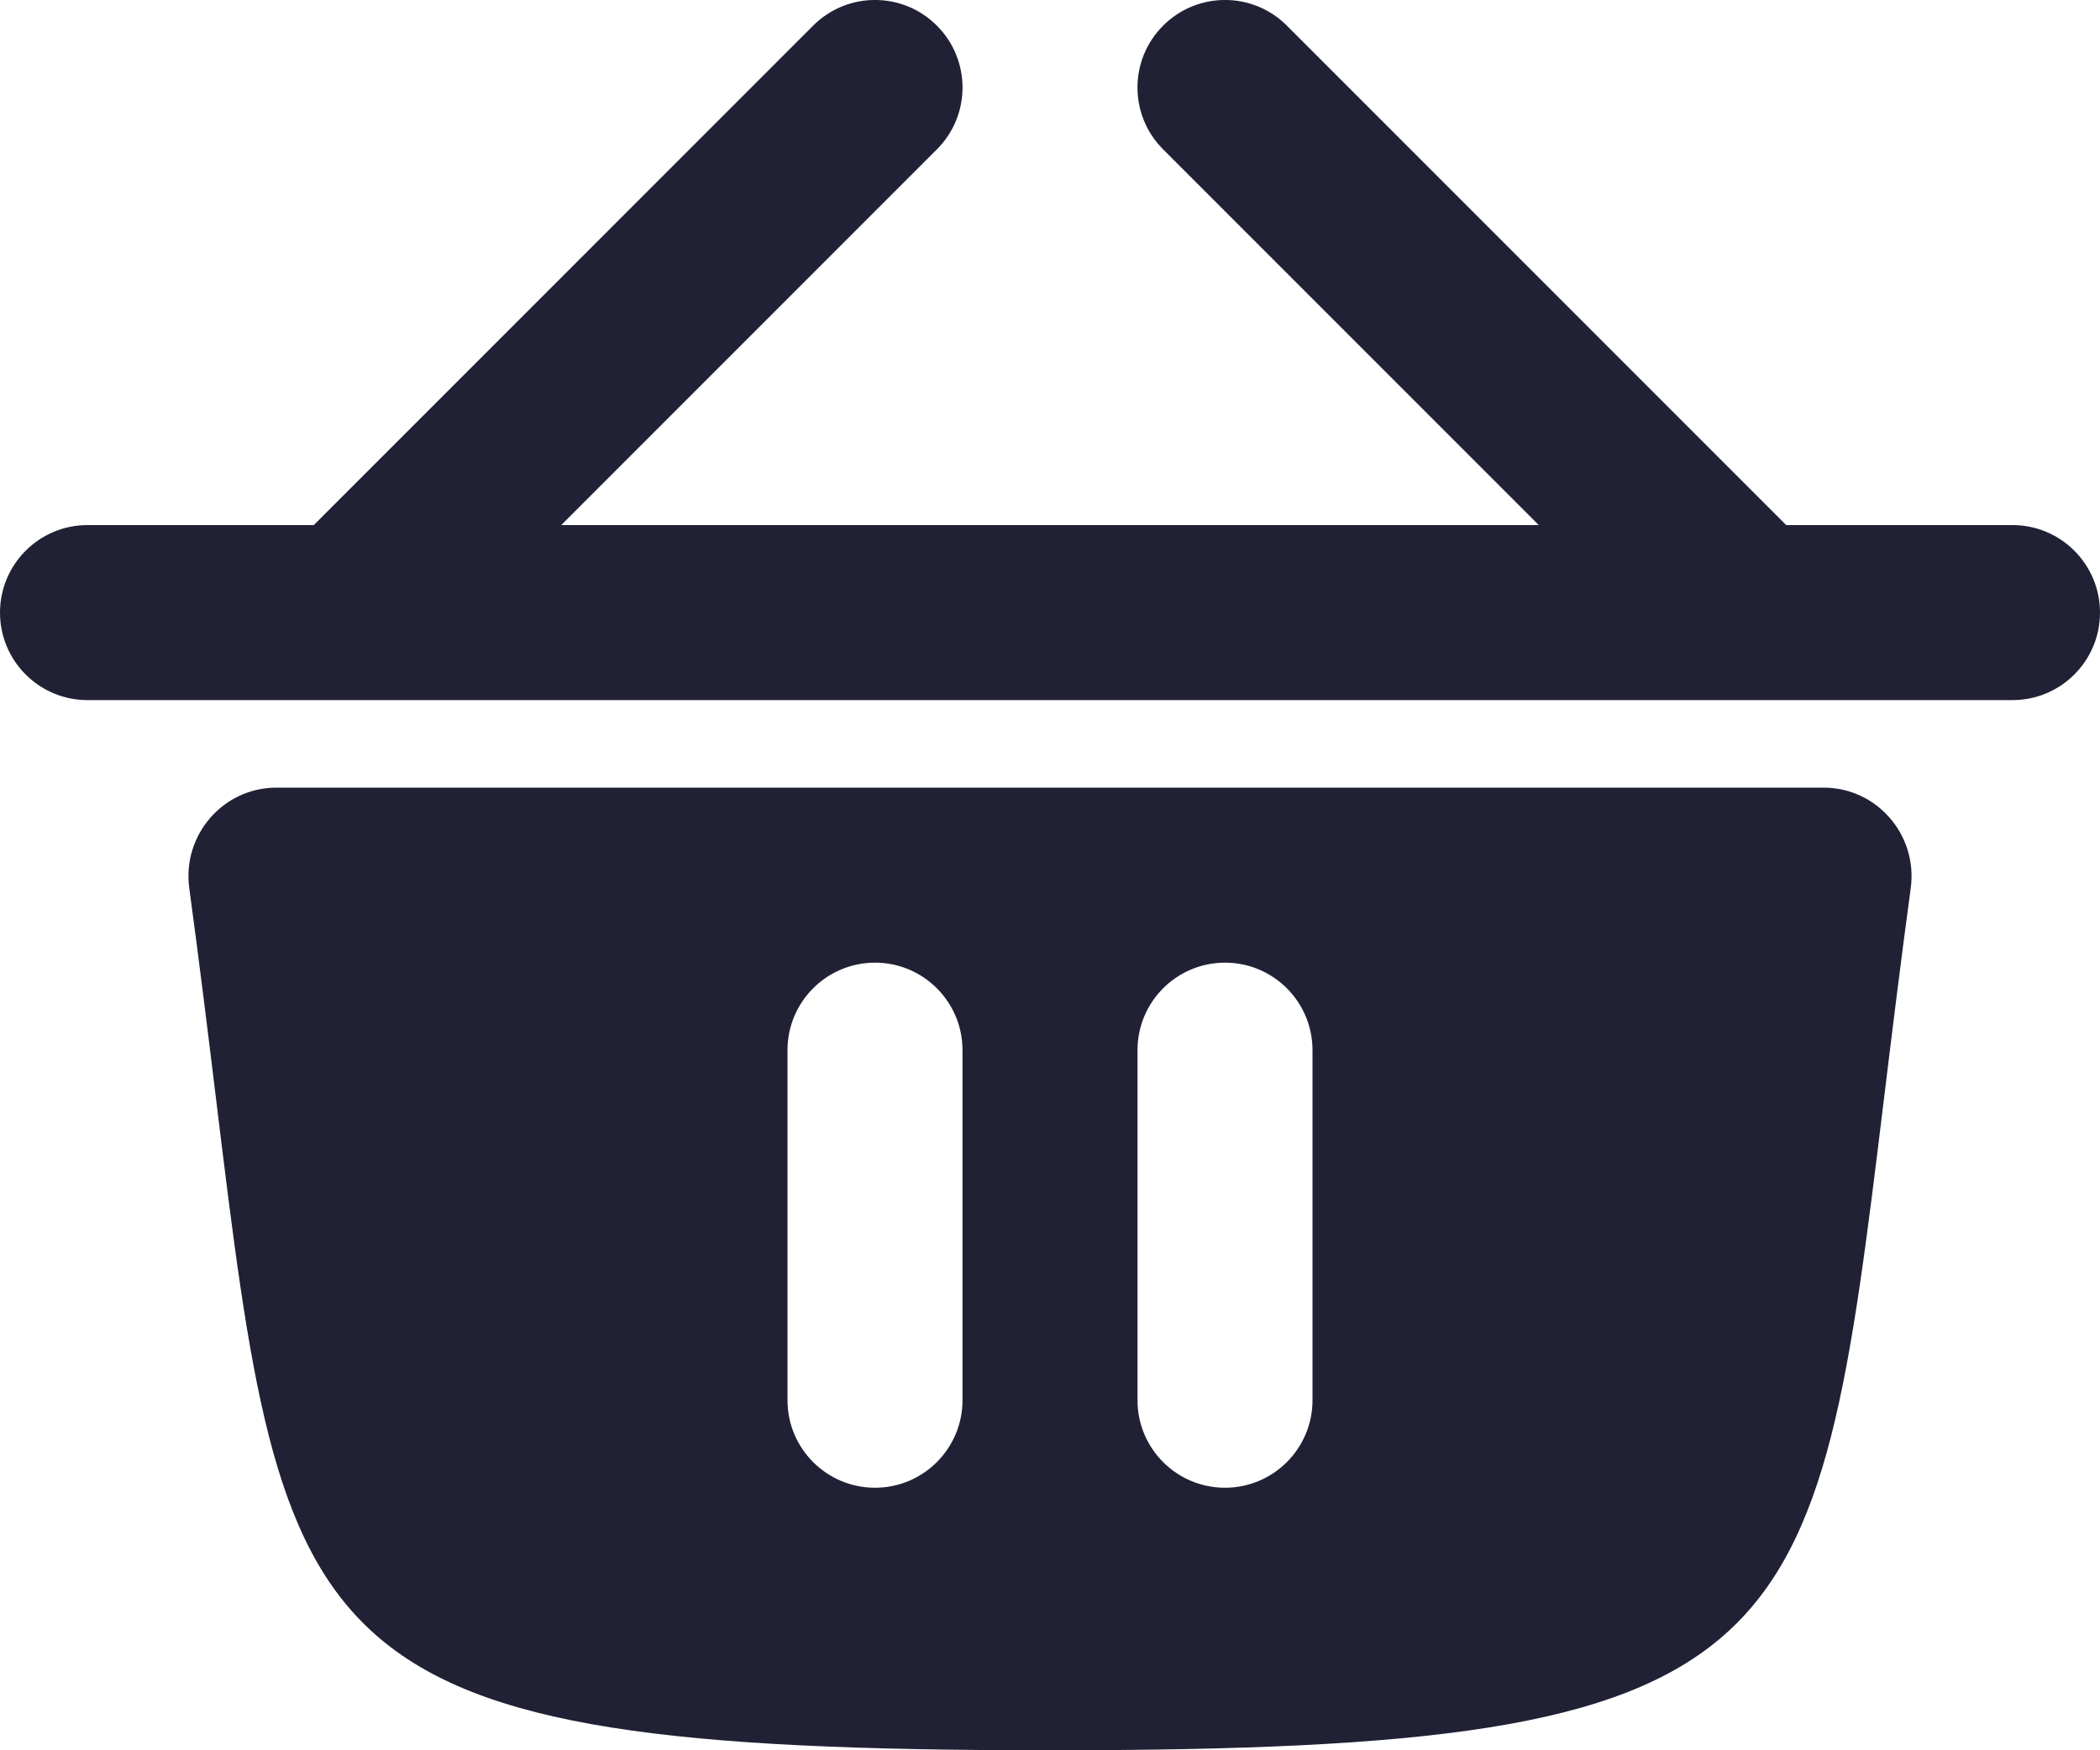 <svg width="24" height="20" viewBox="0 0 24 20" fill="none" xmlns="http://www.w3.org/2000/svg">
<path d="M10.707 0.293C11.098 0.683 11.098 1.317 10.707 1.707L6.414 6H17.586L13.293 1.707C12.902 1.317 12.902 0.683 13.293 0.293C13.683 -0.098 14.317 -0.098 14.707 0.293L20.414 6H23C23.552 6 24 6.448 24 7C24 7.552 23.552 8 23 8H1C0.448 8 0 7.552 0 7C0 6.448 0.448 6 1 6H3.586L9.293 0.293C9.683 -0.098 10.317 -0.098 10.707 0.293Z" fill="#212135"/>
<path fill-rule="evenodd" clip-rule="evenodd" d="M2.163 10.148C2.081 9.543 2.549 9 3.159 9H20.841C21.451 9 21.919 9.543 21.837 10.148C21.72 11.012 21.623 11.802 21.535 12.524C20.748 18.977 20.623 20 12 20C3.377 20 3.252 18.977 2.465 12.524C2.377 11.802 2.28 11.012 2.163 10.148ZM9 12C9 11.448 9.448 11 10 11C10.552 11 11 11.448 11 12V16C11 16.552 10.552 17 10 17C9.448 17 9 16.552 9 16V12ZM14 11C13.448 11 13 11.448 13 12V16C13 16.552 13.448 17 14 17C14.552 17 15 16.552 15 16V12C15 11.448 14.552 11 14 11Z" fill="#212135"/>
</svg>
